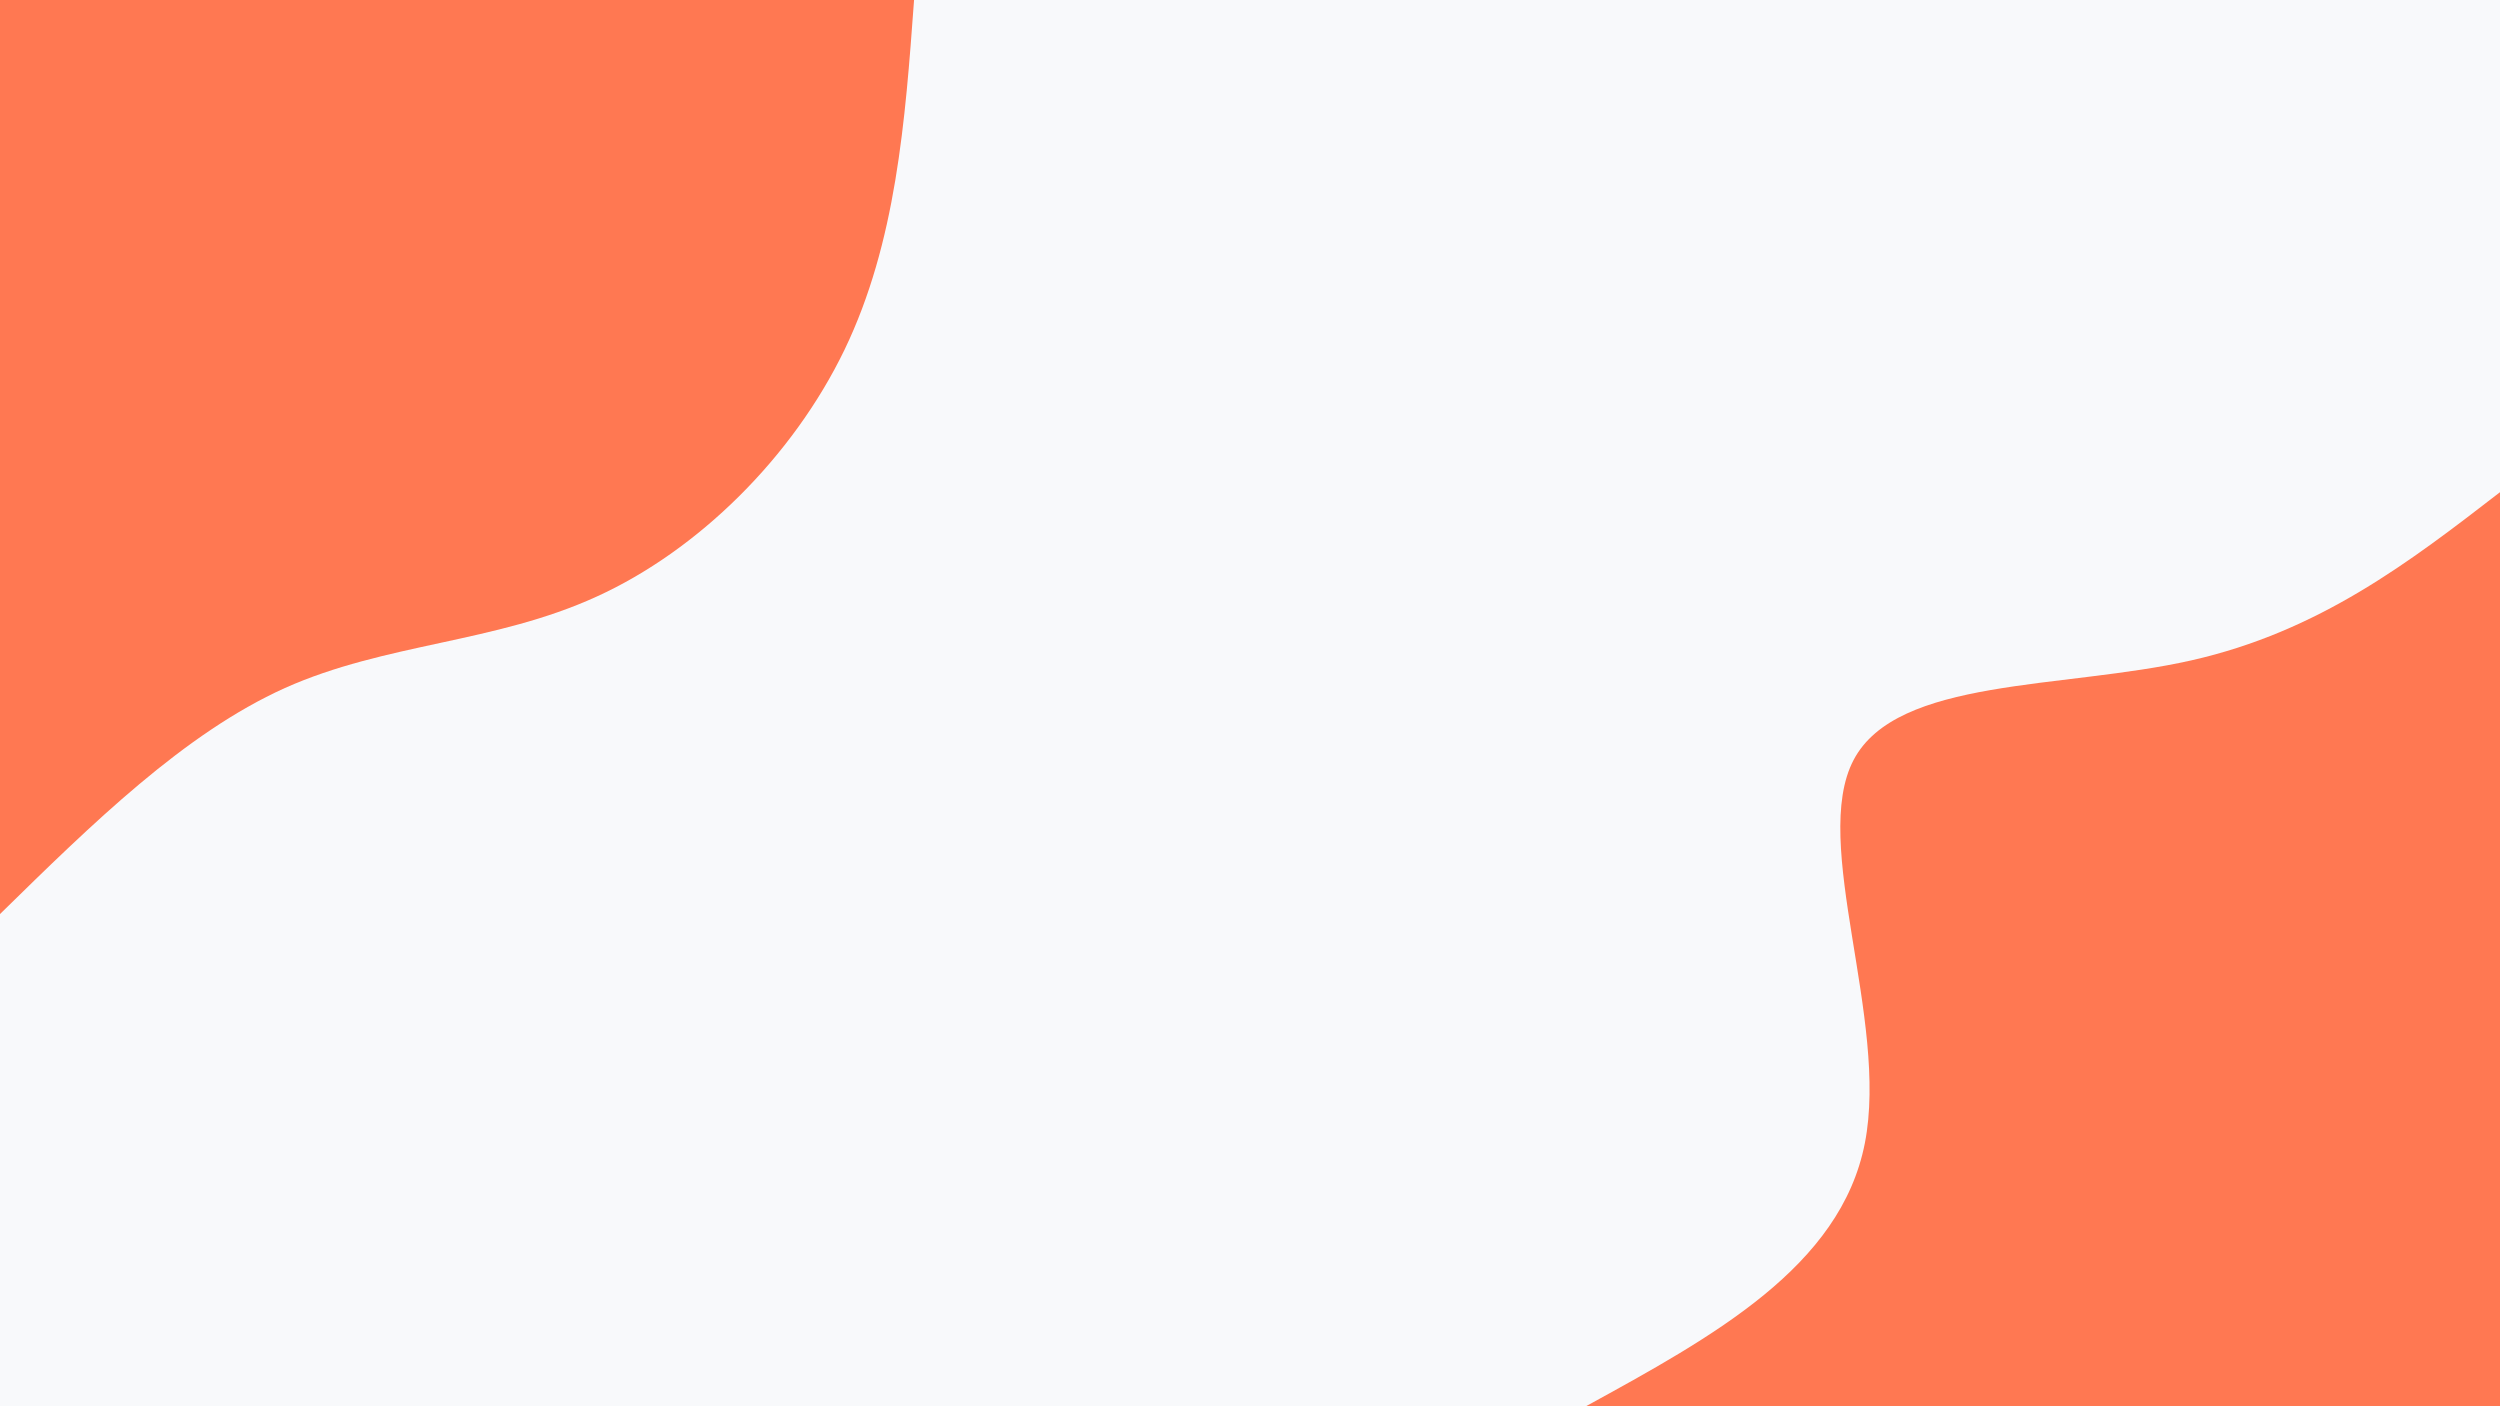 <svg id="visual" viewBox="0 0 960 540" width="960" height="540" xmlns="http://www.w3.org/2000/svg" xmlns:xlink="http://www.w3.org/1999/xlink" version="1.1"><rect x="0" y="0" width="960" height="540" fill="#F8F9FB"></rect><defs><linearGradient id="grad1_0" x1="43.8%" y1="100%" x2="100%" y2="0%"><stop offset="14.444%" stop-color="#f8f9fb" stop-opacity="1"></stop><stop offset="85.556%" stop-color="#f8f9fb" stop-opacity="1"></stop></linearGradient></defs><defs><linearGradient id="grad2_0" x1="0%" y1="100%" x2="56.3%" y2="0%"><stop offset="14.444%" stop-color="#f8f9fb" stop-opacity="1"></stop><stop offset="85.556%" stop-color="#f8f9fb" stop-opacity="1"></stop></linearGradient></defs><g transform="translate(960, 540)"><path d="M-351 0C-302.1 -26.8 -253.2 -53.6 -243.9 -101C-234.6 -148.4 -264.9 -216.5 -248.2 -248.2C-231.5 -279.9 -167.8 -275.3 -118.6 -286.4C-69.4 -297.5 -34.7 -324.2 0 -351L0 0Z" fill="#FF7852"></path></g><g transform="translate(0, 0)"><path d="M351 0C347.6 46.6 344.1 93.2 324.3 134.3C304.4 175.5 268.2 211.3 229.1 229.1C190 247 148.1 246.9 109.4 264.2C70.8 281.6 35.4 316.3 0 351L0 0Z" fill="#FF7852"></path></g></svg>
